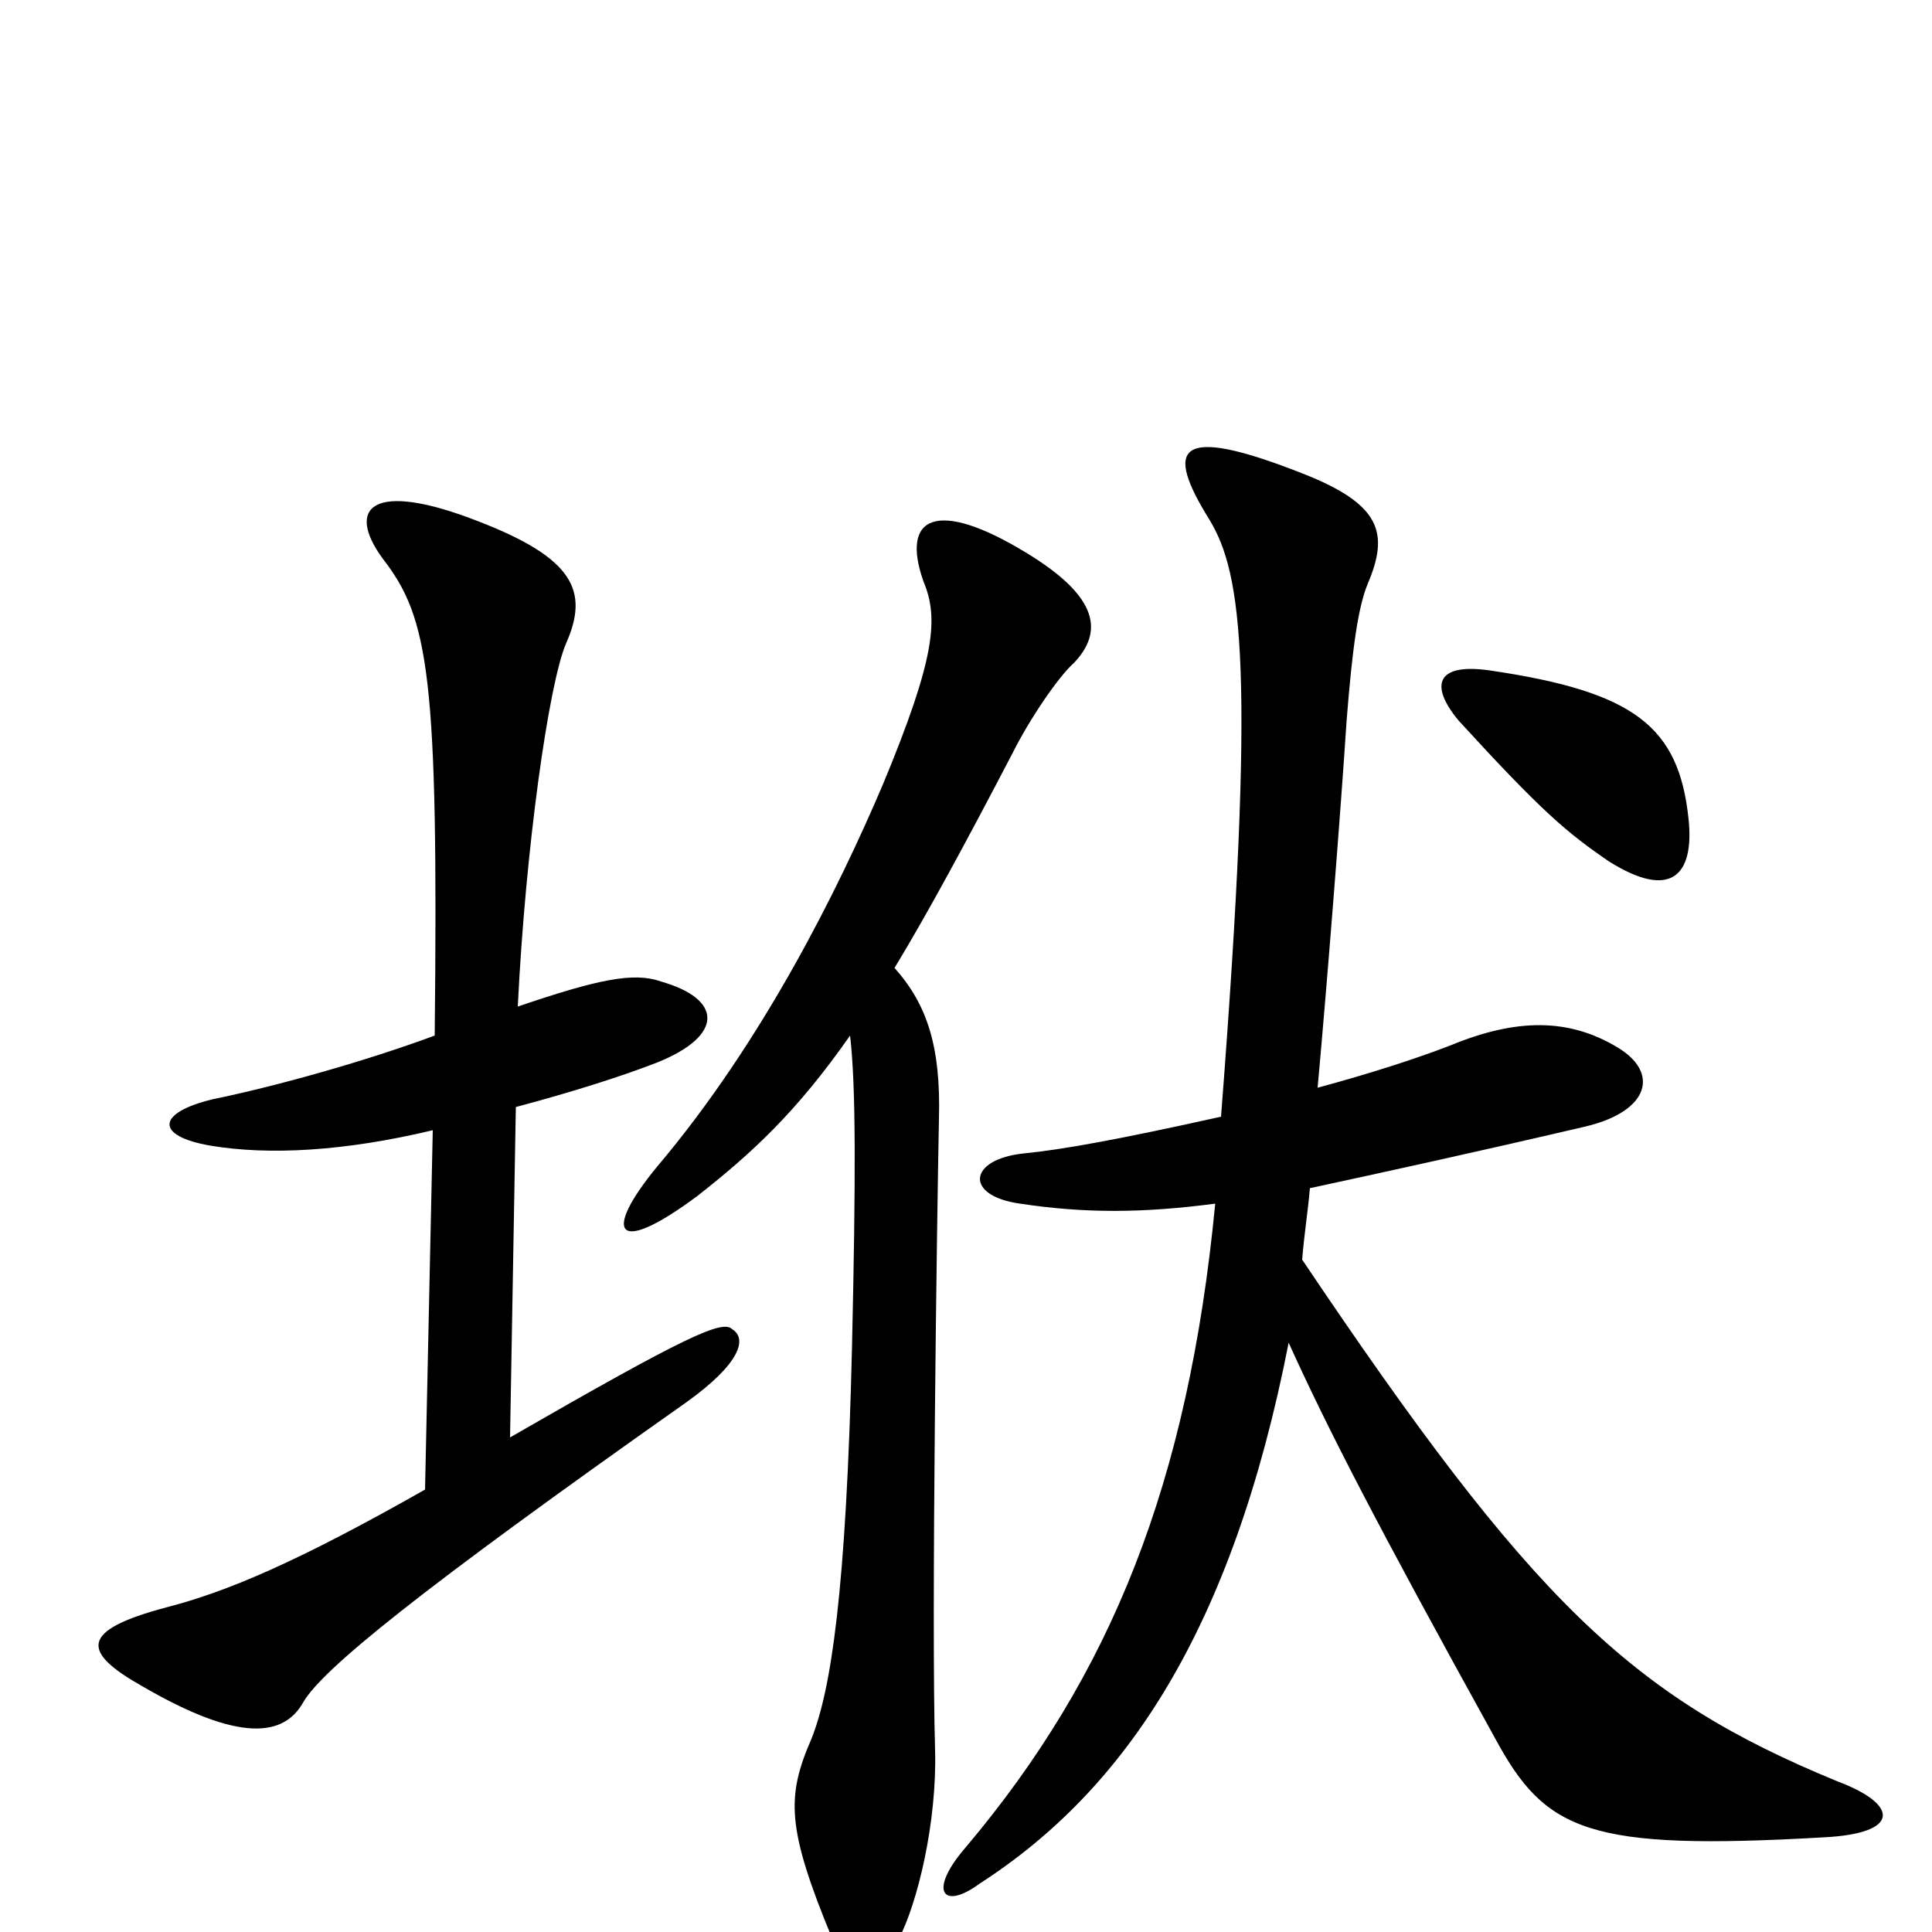 <svg xmlns="http://www.w3.org/2000/svg" viewBox="0 -1000 1000 1000">
	<path fill="#000000" d="M224 -415L220 -229C153 -191 117 -176 86 -168C41 -156 42 -145 74 -127C124 -98 147 -101 157 -119C167 -136 216 -176 355 -274C383 -294 387 -307 379 -312C374 -317 356 -309 264 -256L267 -427C297 -435 322 -443 340 -450C375 -464 374 -483 342 -492C328 -497 309 -493 268 -479C272 -561 284 -646 293 -667C305 -694 297 -711 248 -730C192 -752 179 -737 198 -711C222 -680 227 -651 225 -464C190 -451 144 -438 110 -431C81 -424 80 -412 109 -407C139 -402 178 -404 224 -415ZM874 -576C869 -624 846 -642 771 -653C743 -657 740 -645 755 -627C798 -580 811 -569 833 -554C865 -534 877 -547 874 -576ZM463 -499C480 -527 500 -564 524 -610C533 -628 548 -650 556 -657C571 -673 569 -691 531 -714C485 -742 466 -733 478 -699C486 -680 484 -659 457 -594C434 -540 395 -461 340 -396C312 -362 318 -349 361 -381C389 -403 412 -424 440 -464C443 -438 443 -392 441 -303C438 -175 430 -125 420 -100C407 -70 407 -54 431 4C438 20 455 22 465 4C475 -15 485 -57 484 -94C482 -160 485 -372 486 -421C487 -458 480 -480 463 -499ZM667 -305C687 -261 711 -214 774 -100C800 -52 822 -42 944 -49C984 -51 983 -66 951 -78C844 -122 793 -171 674 -348C675 -361 677 -373 678 -385C715 -393 761 -403 821 -417C854 -425 859 -445 837 -458C812 -473 785 -473 751 -459C733 -452 708 -444 682 -437C687 -492 694 -581 697 -627C700 -665 703 -686 708 -698C719 -724 715 -739 674 -755C608 -781 603 -768 626 -731C643 -703 650 -654 632 -422C578 -410 550 -405 530 -403C501 -400 499 -381 528 -377C561 -372 591 -372 629 -377C615 -232 575 -133 500 -44C480 -21 488 -11 507 -25C583 -74 638 -157 667 -305Z"/>
</svg>
